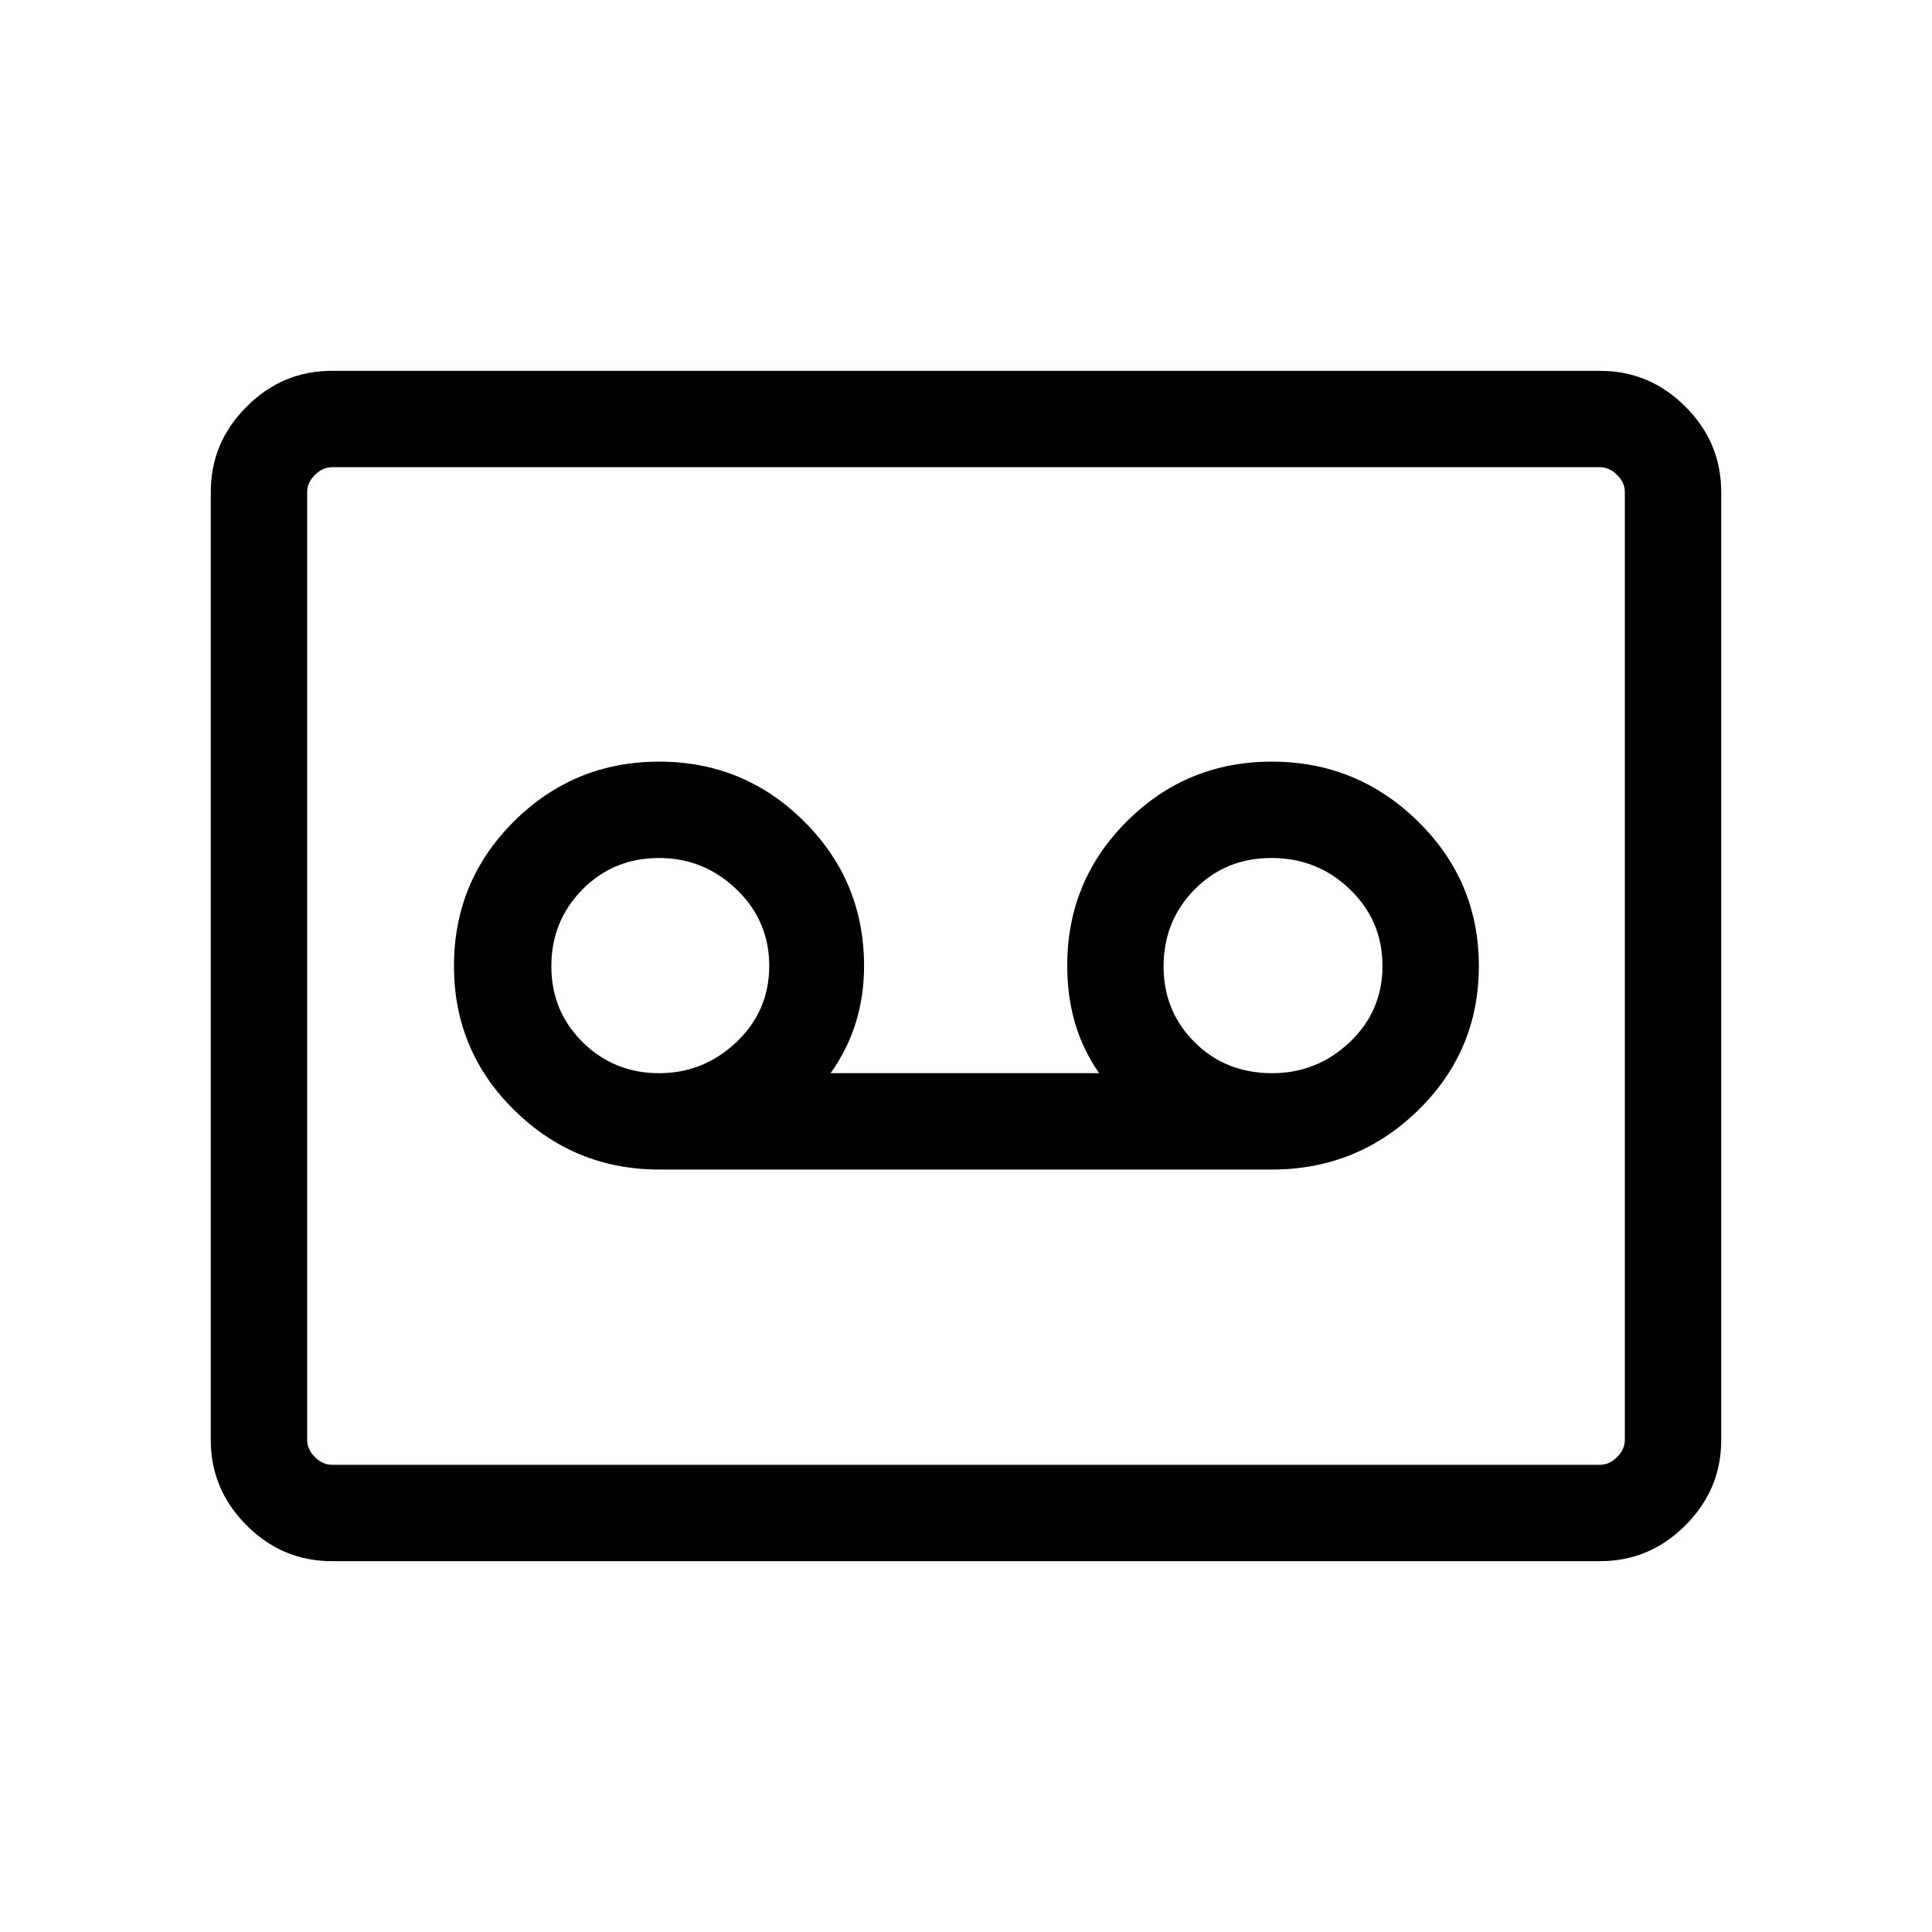 <svg xmlns="http://www.w3.org/2000/svg" height="40" viewBox="0 -960 960 960" width="40"><path d="M632-378.86q42.49 0 72.66-29.46 30.17-29.46 30.17-71.66 0-42.2-30.26-71.88-30.26-29.69-72.63-29.69-42.25 0-71.95 29.6-29.69 29.6-29.69 71.73 0 15.2 3.83 28.41 3.83 13.22 12.01 25.07H412.72q8.43-11.85 12.53-25.16t4.1-28.1q0-42.22-29.83-71.88-29.82-29.67-71.98-29.67-42.27 0-72.12 29.66-29.84 29.66-29.84 71.86 0 42.21 29.99 71.69 29.99 29.48 72.03 29.48H632Zm-304.47-47.88q-22.36 0-37.96-15.37-15.61-15.37-15.61-37.76 0-22.51 15.47-38.16 15.46-15.64 37.99-15.64 22.32 0 38.57 15.61 16.24 15.61 16.24 38.03 0 22.33-16.28 37.81-16.28 15.48-38.42 15.48Zm304.59 0q-23.09 0-38.51-15.37-15.43-15.37-15.43-37.67 0-22.6 15.4-38.25 15.41-15.64 38.15-15.64 22.95 0 39.08 15.61 16.14 15.61 16.14 38.03 0 22.41-16.25 37.85-16.24 15.44-38.58 15.44ZM164.85-184.27q-24.52 0-42.31-17.79-17.8-17.8-17.8-42.33v-471.22q0-24.53 17.8-42.33 17.79-17.79 42.31-17.79h630.3q24.52 0 42.31 17.79 17.8 17.8 17.8 42.33v471.22q0 24.53-17.8 42.33-17.79 17.79-42.31 17.79h-630.3Zm.09-47.88h630.12q4.62 0 8.47-3.85 3.84-3.85 3.84-8.46v-471.08q0-4.61-3.84-8.46-3.85-3.85-8.47-3.85H164.94q-4.62 0-8.47 3.85-3.84 3.85-3.84 8.46v471.08q0 4.61 3.84 8.46 3.85 3.85 8.47 3.85Zm-12.31 0v-495.7 495.7Z"/></svg>